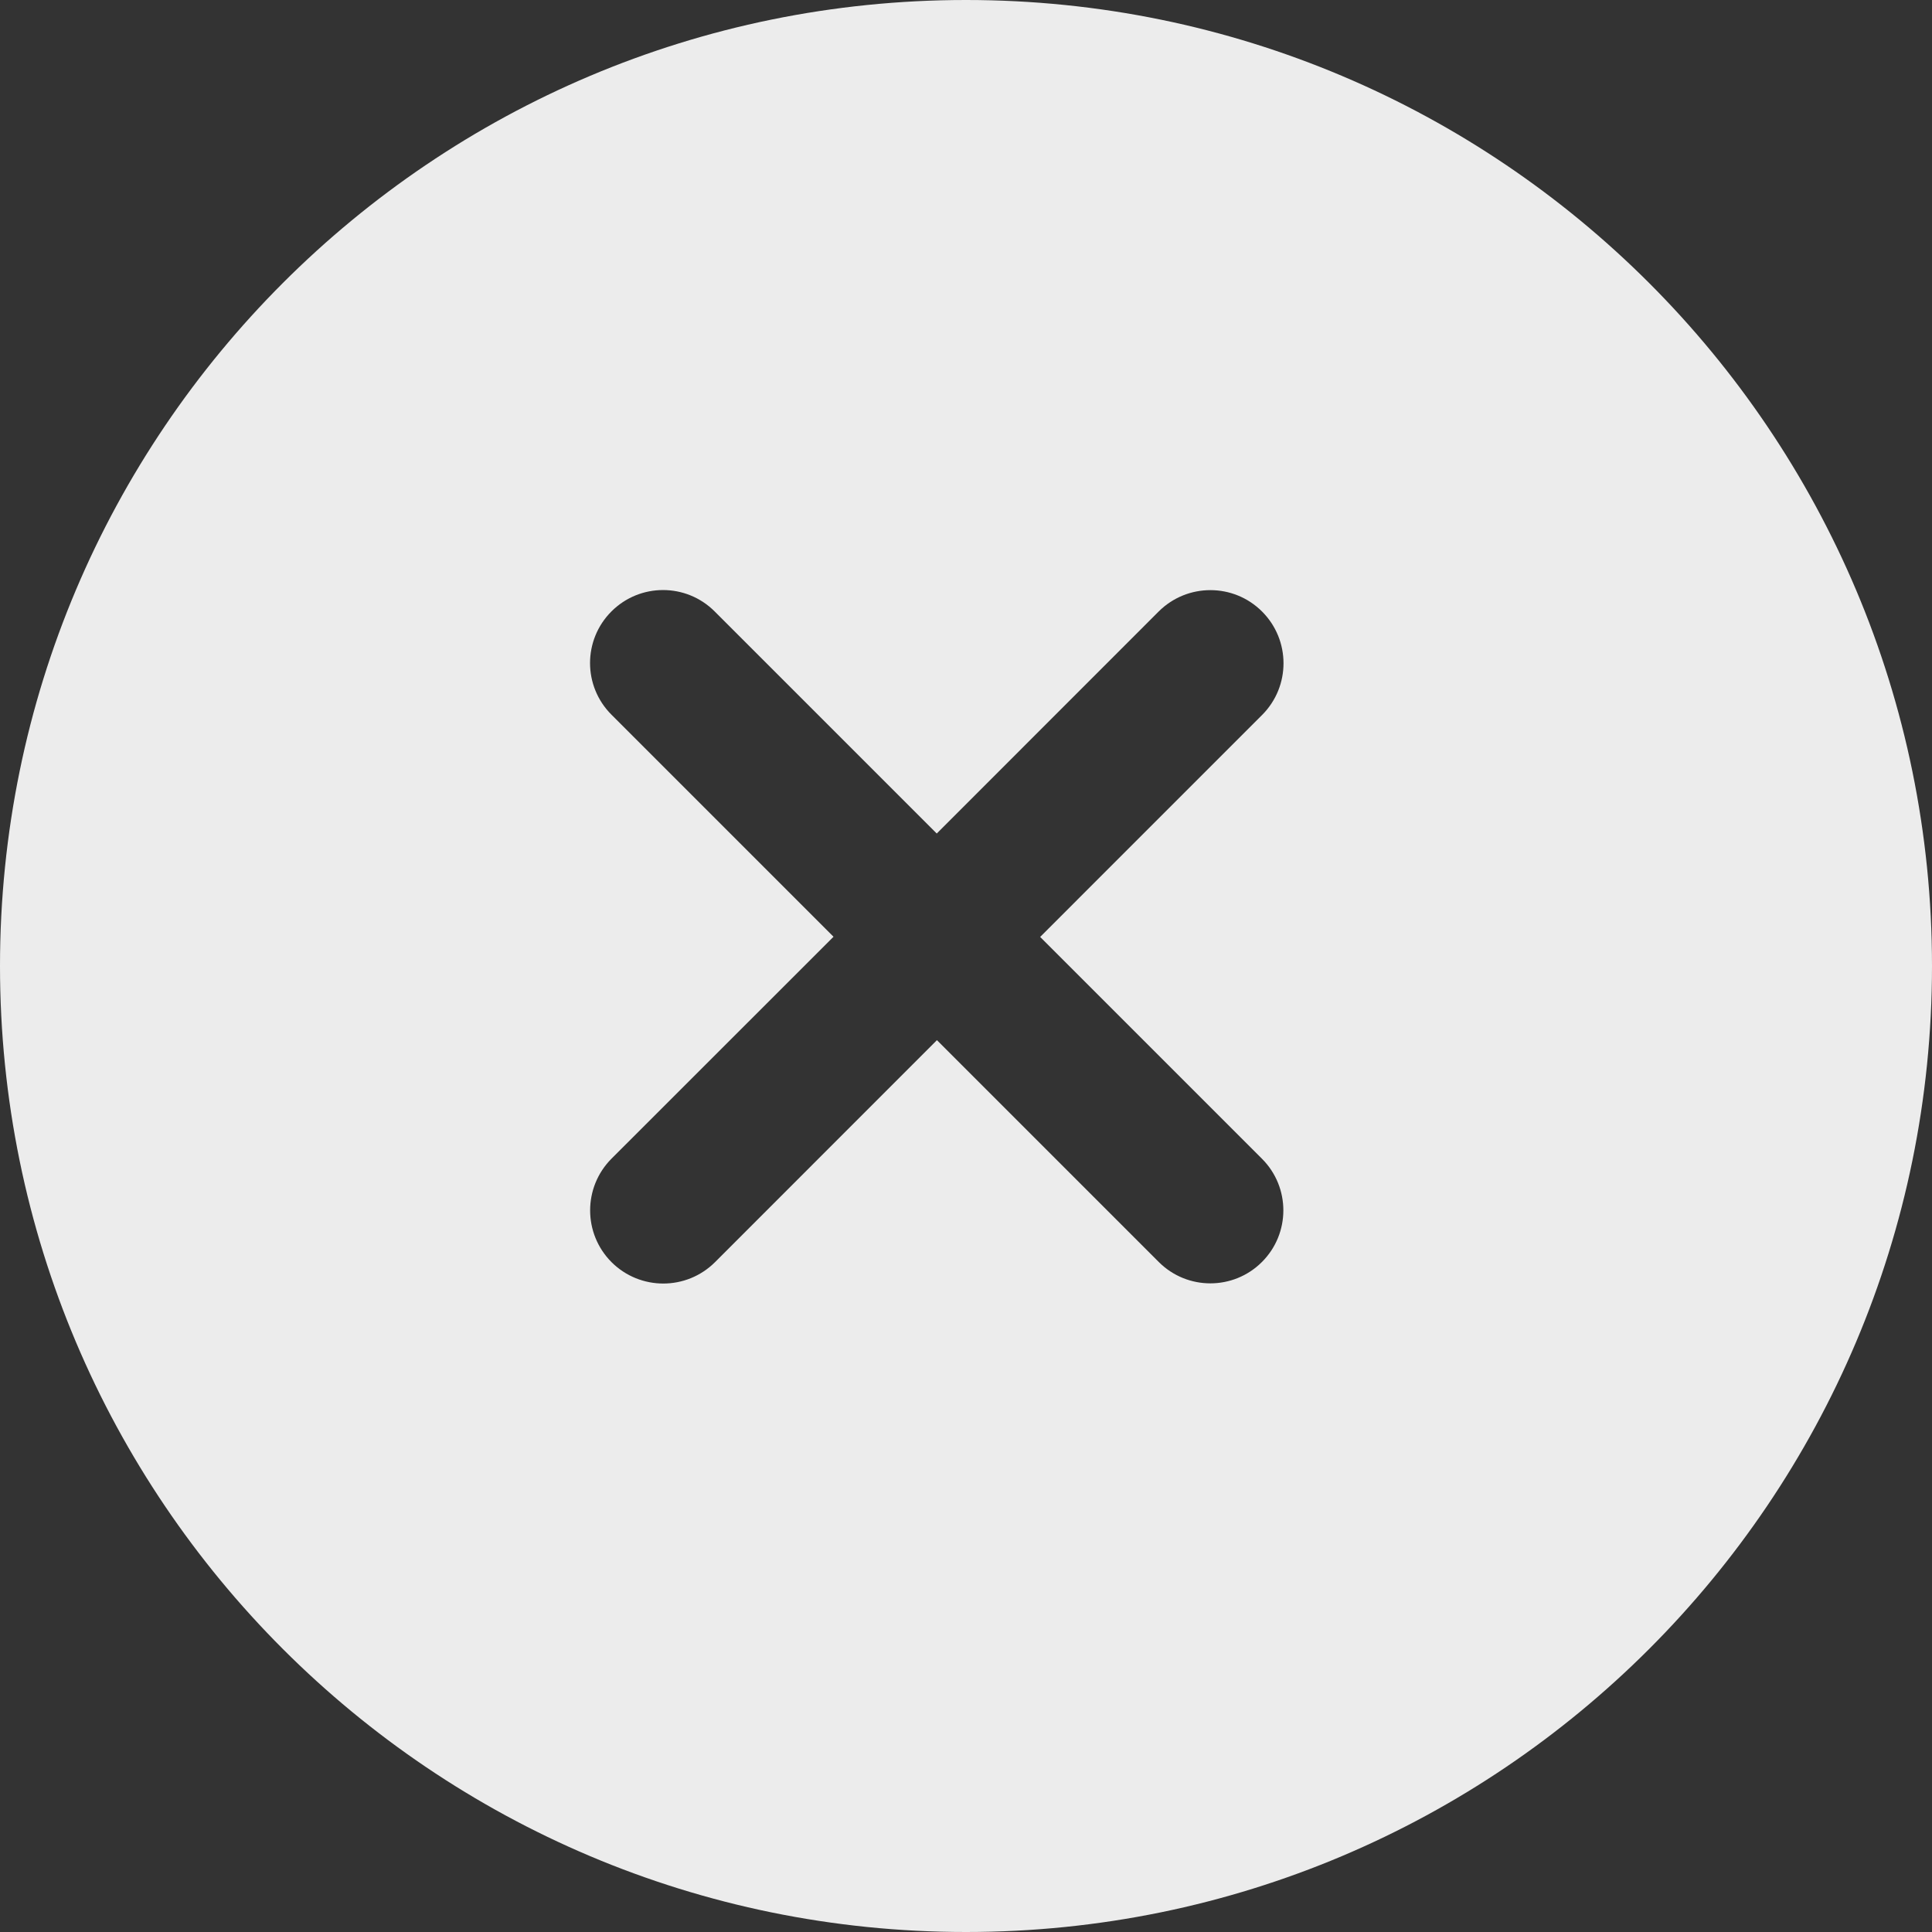 <svg width="21" height="21" viewBox="0 0 21 21" fill="none" xmlns="http://www.w3.org/2000/svg">
<rect x="0" y="0" width="21" height="21" fill="#333333" stroke="none"/>
<path fill-rule="evenodd" clip-rule="evenodd" d="M10.5 21C16.299 21 21 16.299 21 10.5C21 4.701 16.299 0 10.5 0C4.701 0 0 4.701 0 10.5C0 16.299 4.701 21 10.5 21ZM6.646 6.646C6.956 6.336 7.458 6.336 7.768 6.646L10.182 9.06L12.594 6.647C12.905 6.337 13.408 6.337 13.718 6.647C14.029 6.958 14.029 7.461 13.718 7.772L11.306 10.184L13.717 12.595C14.027 12.905 14.027 13.407 13.717 13.717C13.407 14.027 12.905 14.027 12.595 13.717L10.184 11.306L7.772 13.719C7.461 14.029 6.958 14.029 6.647 13.719C6.337 13.408 6.337 12.905 6.647 12.594L9.06 10.182L6.646 7.768C6.336 7.458 6.336 6.956 6.646 6.646Z" fill="#ECECEC"/>
</svg>
